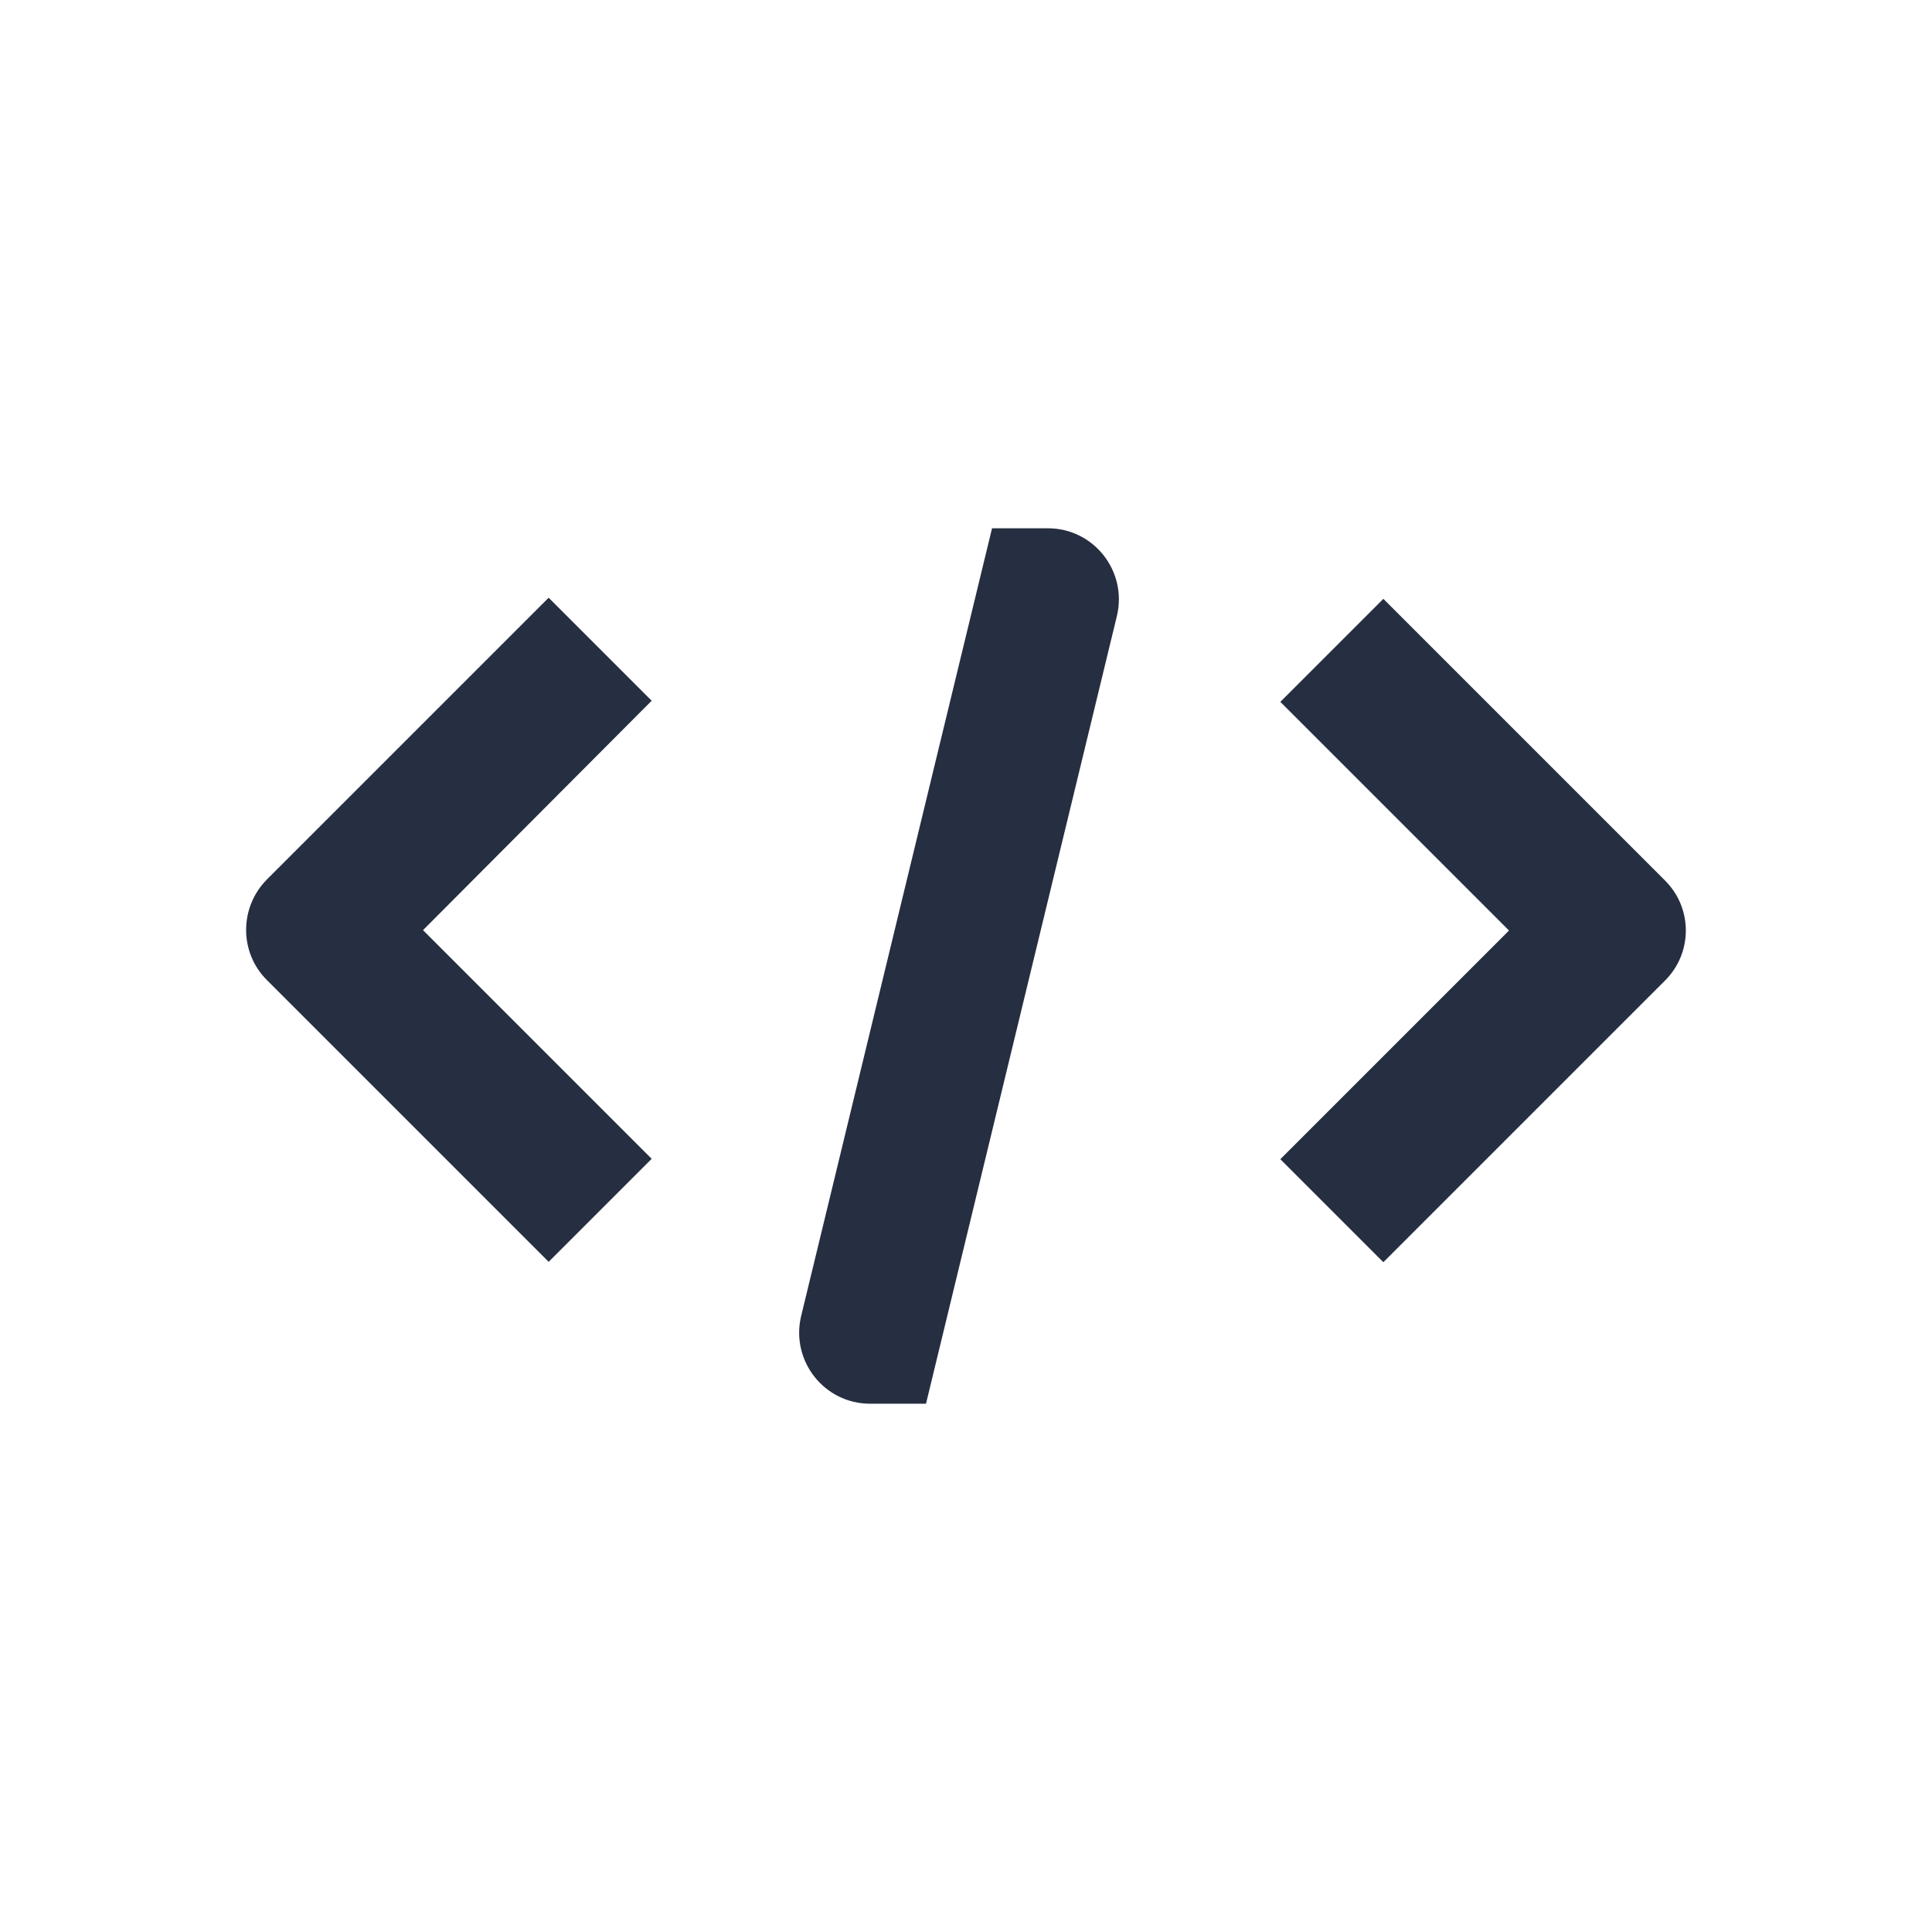 <?xml version="1.0" encoding="utf-8"?>
<!-- Generator: Adobe Illustrator 22.1.0, SVG Export Plug-In . SVG Version: 6.00 Build 0)  -->
<svg version="1.1" id="Camada_2" xmlns="http://www.w3.org/2000/svg" xmlns:xlink="http://www.w3.org/1999/xlink" x="0px" y="0px"
	 viewBox="0 0 512 512" style="enable-background:new 0 0 512 512;" xml:space="preserve">
<style type="text/css">
	.st0{fill:#262E41;}
</style>
<path class="st0" d="M112.1,246.5l60.6,60.6l-27.3,27.3l-73.9-73.9l-0.8-0.8c-7.3-7.3-7.3-19.2,0-26.6l0.8-0.8l73.9-73.9l27.3,27.3
	L112.1,246.5z"/>
<path class="st0" d="M296,163.2L245.4,372h-14.8c-12.2,0-21.1-11.4-18.3-23.2L262.9,140h14.8C289.9,140,298.8,151.4,296,163.2z"/>
<path class="st0" d="M441.3,259.8l-0.8,0.8l-73.9,73.9l-27.3-27.3l60.6-60.6l-60.6-60.6l27.3-27.3l74.6,74.6
	C448.6,240.6,448.6,252.5,441.3,259.8z"/>
</svg>
